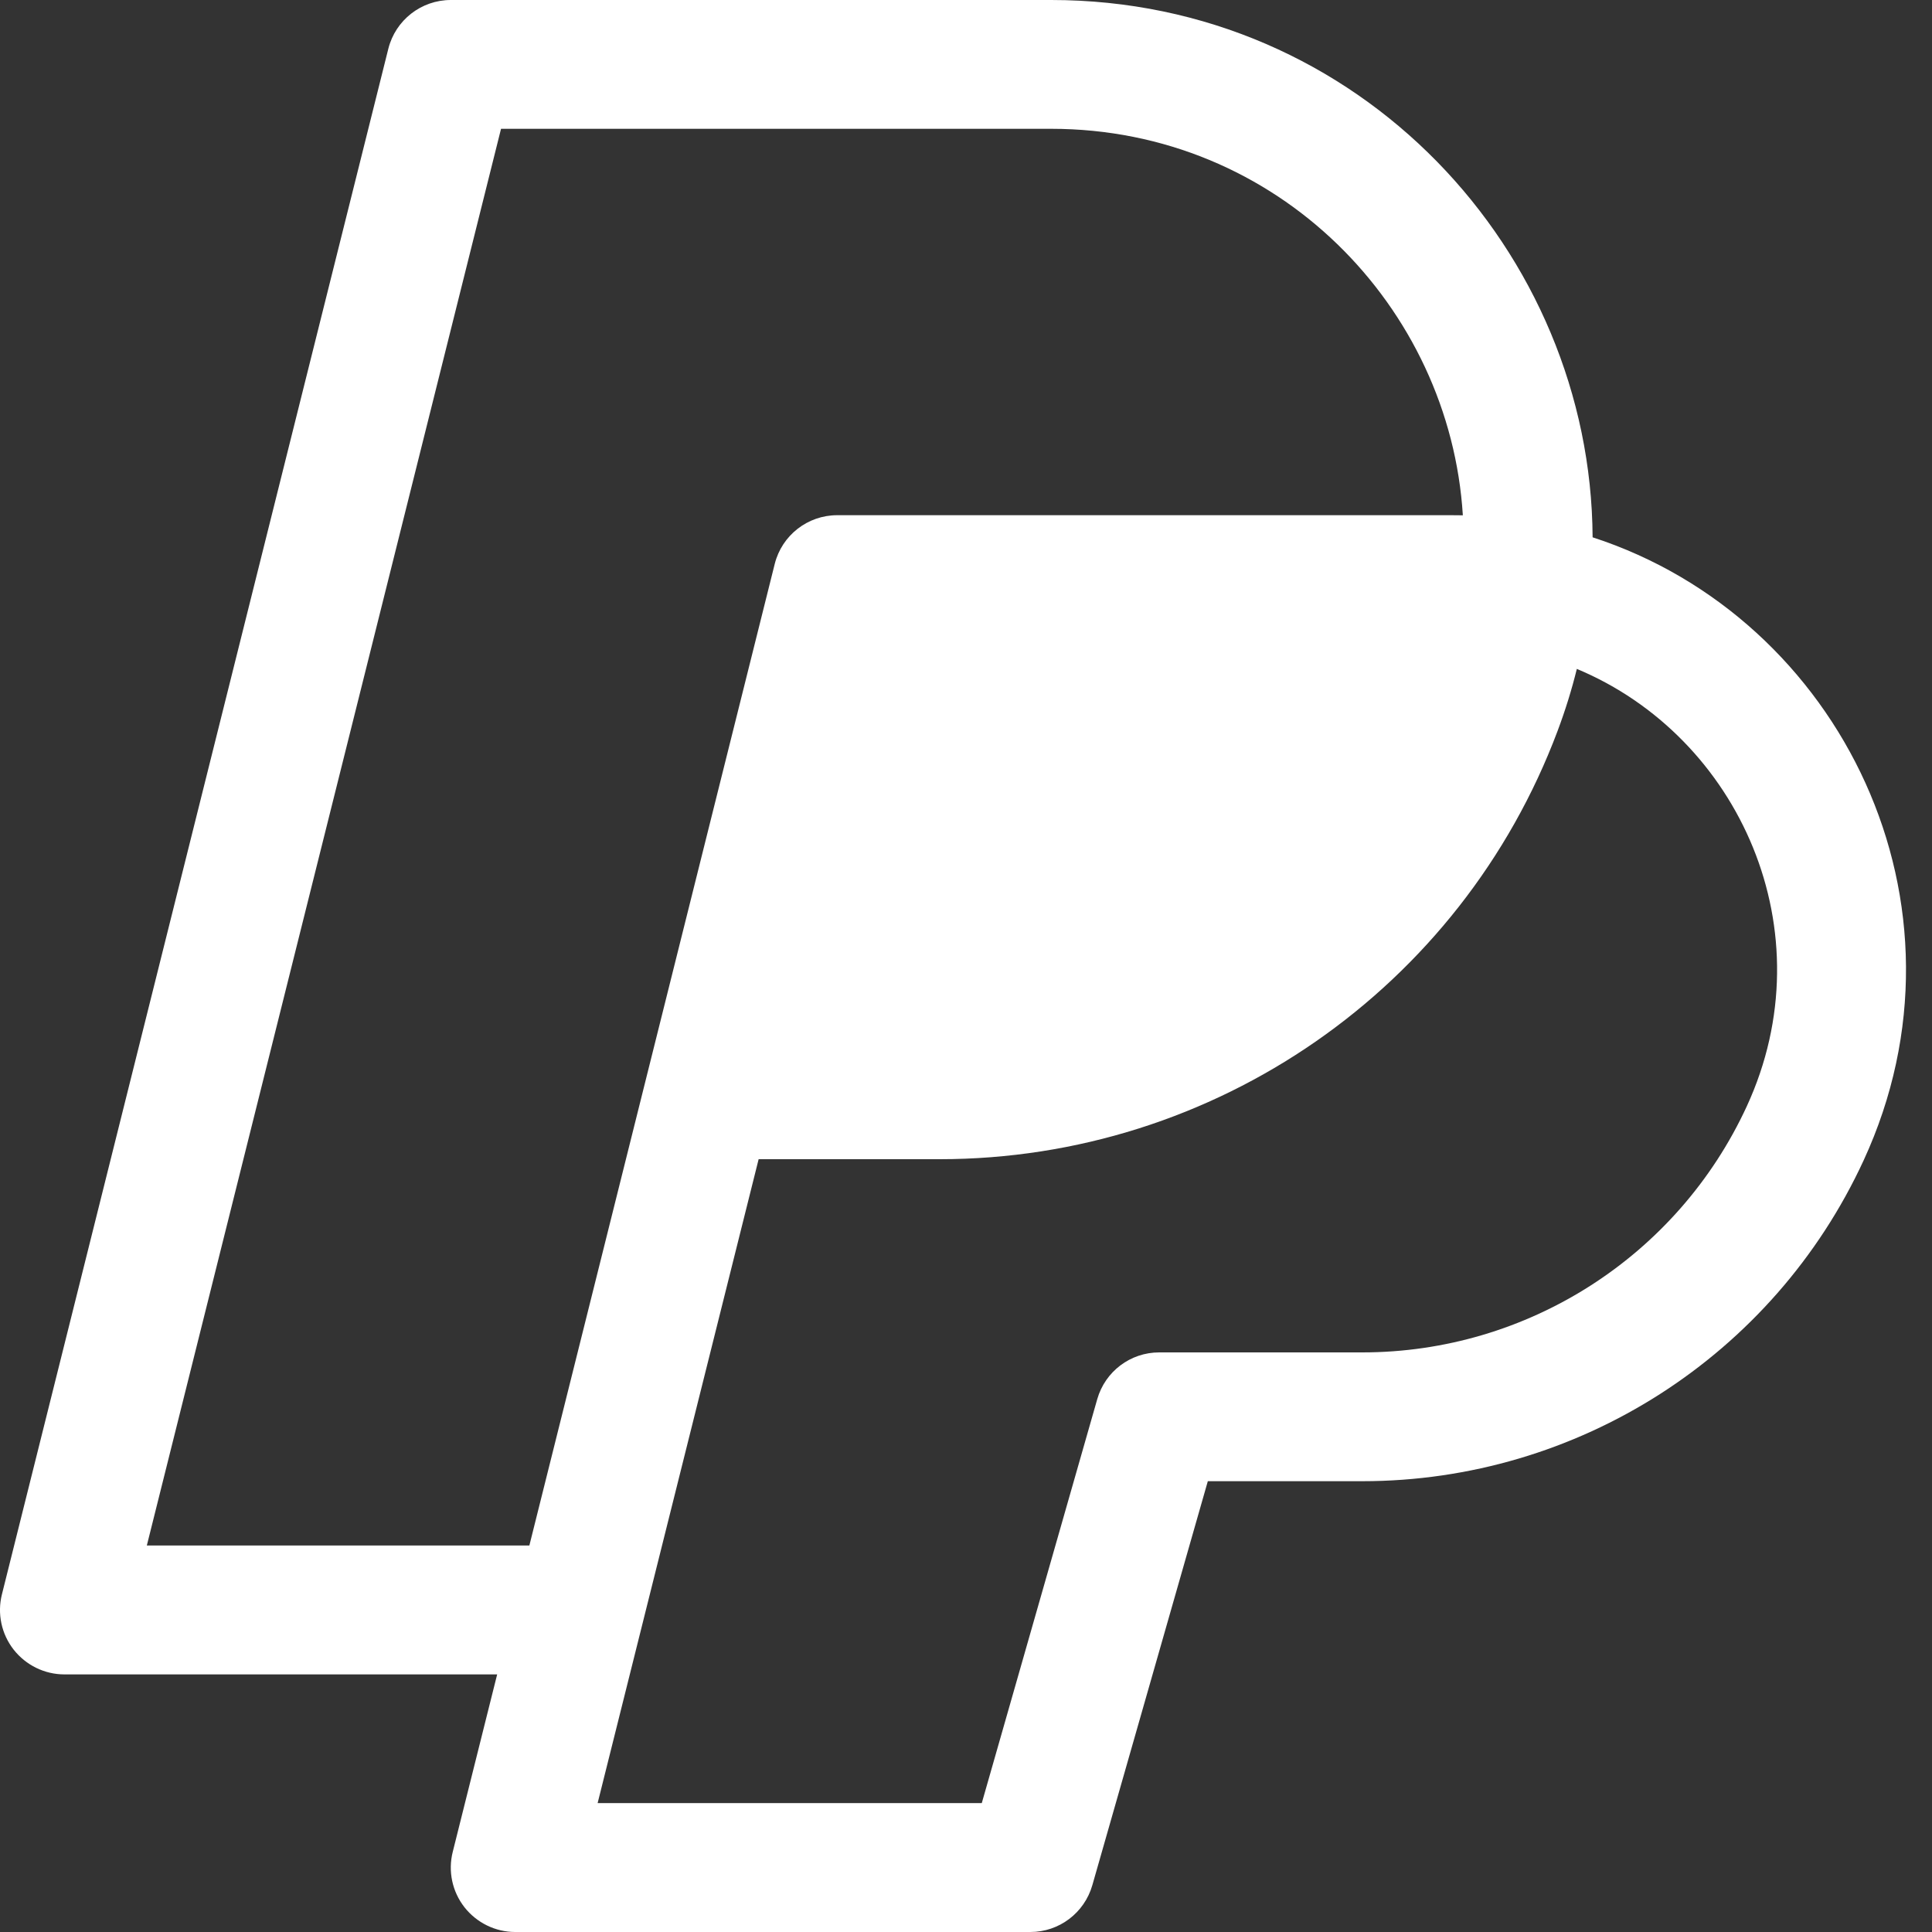 <svg width="18" height="18" viewBox="0 0 18 18" fill="none" xmlns="http://www.w3.org/2000/svg">
<rect x="0" y="0" width="18" height="18" fill="#333333" stroke="none"/>
<path fill-rule="evenodd" clip-rule="evenodd" d="M3.618 0.454C3.685 0.187 3.925 -0 4.2 -0H9.793C12.67 -0 14.823 2.348 14.838 5.006C17.151 5.757 18.463 8.427 17.363 10.811C16.522 12.633 14.699 13.8 12.692 13.8H11.253L10.177 17.564C10.103 17.822 9.868 18 9.6 18H4.8C4.615 18 4.441 17.914 4.327 17.769C4.213 17.623 4.173 17.433 4.218 17.254L4.632 15.6H0.6C0.415 15.6 0.241 15.514 0.127 15.369C0.013 15.223 -0.027 15.033 0.018 14.854L3.618 0.454ZM9.793 1.2C11.908 1.2 13.509 2.865 13.629 4.801C13.592 4.8 13.555 4.8 13.517 4.8H7.8C7.525 4.8 7.285 4.987 7.218 5.254L4.932 14.399H1.368L4.668 1.2H9.793ZM8.754 10.8H7.068L5.568 16.799H9.147L10.223 13.035C10.297 12.777 10.532 12.6 10.8 12.6H12.692C14.231 12.6 15.629 11.705 16.274 10.308C17.025 8.679 16.206 6.864 14.691 6.232C14.644 6.424 14.584 6.617 14.512 6.809C13.612 9.209 11.318 10.8 8.754 10.8Z" fill="white"/>
</svg>
